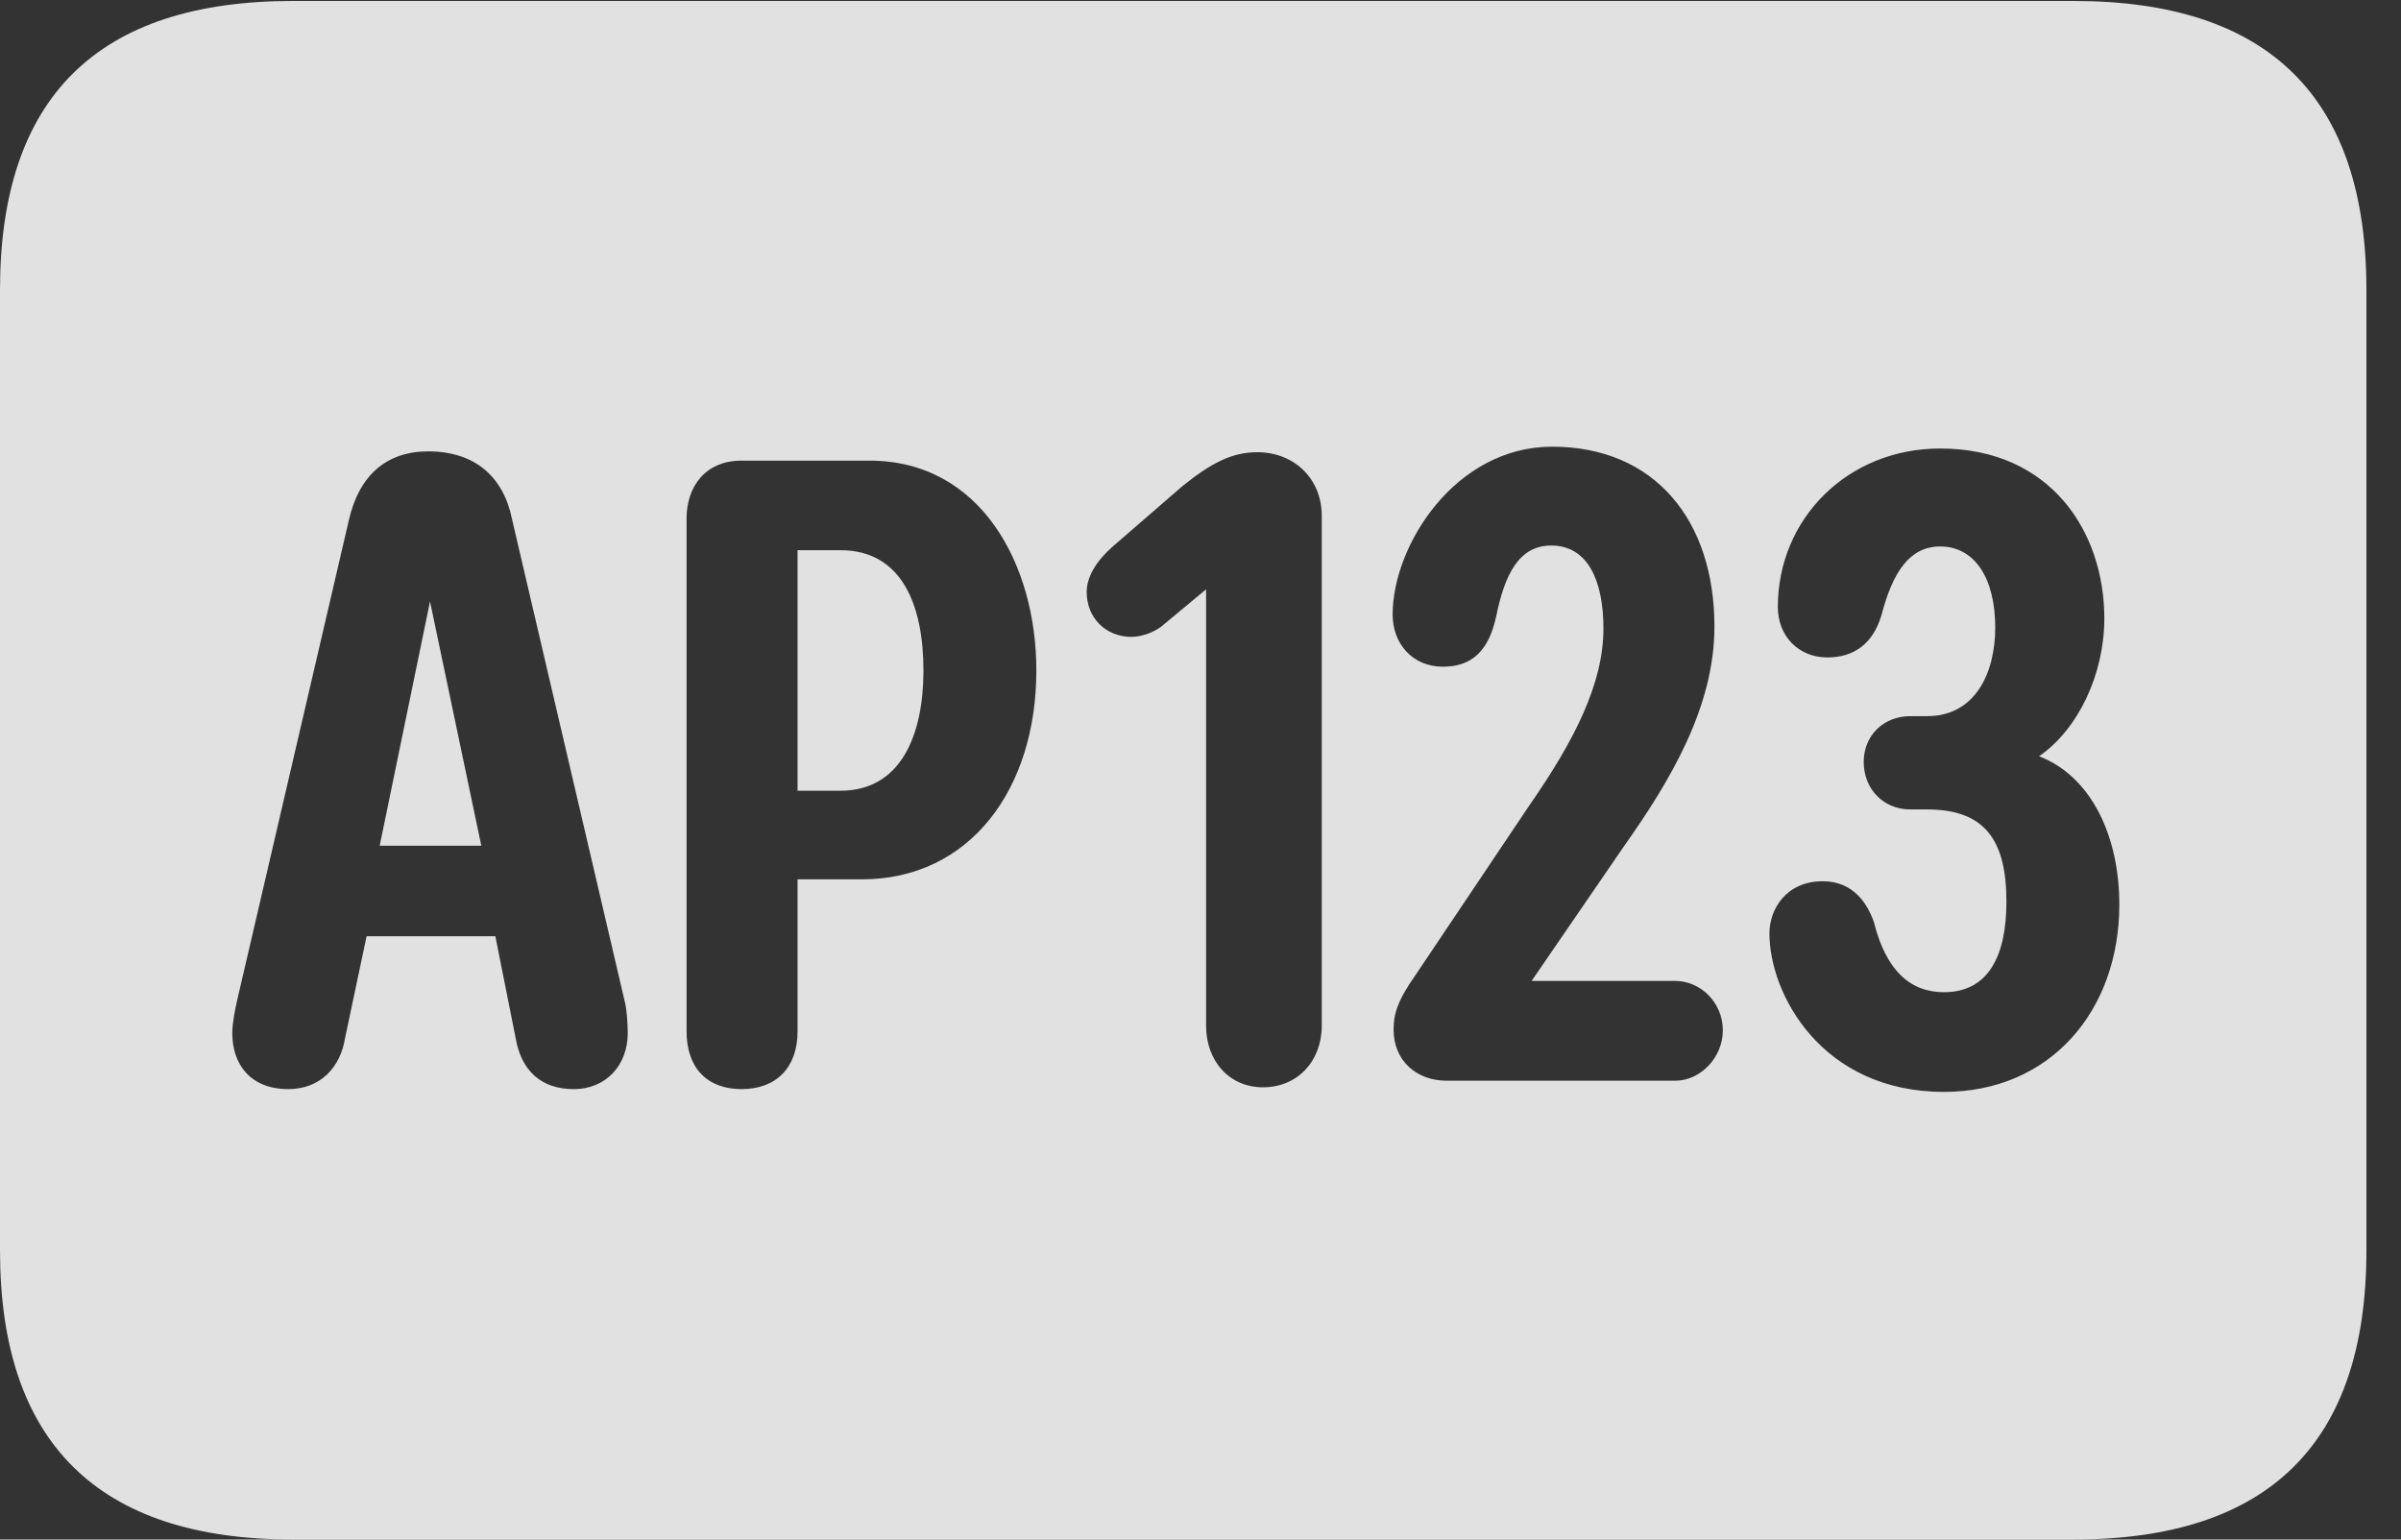 <?xml version="1.0" encoding="UTF-8"?>
<!--Generator: Apple Native CoreSVG 326-->
<!DOCTYPE svg
PUBLIC "-//W3C//DTD SVG 1.1//EN"
       "http://www.w3.org/Graphics/SVG/1.1/DTD/svg11.dtd">
<svg version="1.1" xmlns="http://www.w3.org/2000/svg" xmlns:xlink="http://www.w3.org/1999/xlink" viewBox="0 0 25.137 16.123">
 <rect x="0" y="0" width="25.137" height="16.123" fill="#333333" stroke="none"/>
 <g>
  <rect height="16.123" opacity="0" width="25.137" x="0" y="0"/>
  <path d="M24.775 3.037L24.775 13.096C24.775 15.107 23.76 16.123 21.709 16.123L3.066 16.123C1.025 16.123 0 15.107 0 13.096L0 3.037C0 1.016 1.025 0.01 3.066 0.01L21.709 0.01C23.76 0.01 24.775 1.025 24.775 3.037ZM18.613 6.357C18.613 6.66 18.828 6.885 19.131 6.885C19.414 6.885 19.609 6.738 19.697 6.445C19.814 5.996 19.99 5.723 20.312 5.723C20.674 5.723 20.889 6.055 20.889 6.572C20.889 7.041 20.684 7.5 20.176 7.5L20 7.5C19.717 7.5 19.512 7.705 19.512 7.979C19.512 8.262 19.717 8.477 20 8.477L20.176 8.477C20.781 8.477 21.006 8.799 21.006 9.443C21.006 10.02 20.811 10.391 20.352 10.391C20 10.391 19.746 10.166 19.619 9.658C19.551 9.463 19.404 9.229 19.082 9.229C18.701 9.229 18.525 9.521 18.525 9.775C18.525 10.41 19.072 11.435 20.352 11.435C21.465 11.435 22.188 10.586 22.188 9.473C22.188 8.77 21.904 8.135 21.348 7.92C21.758 7.637 22.031 7.061 22.031 6.475C22.031 5.576 21.475 4.697 20.312 4.697C19.346 4.697 18.613 5.43 18.613 6.357ZM3.652 5.449L2.48 10.488C2.461 10.576 2.432 10.713 2.432 10.82C2.432 11.152 2.627 11.406 3.018 11.406C3.35 11.406 3.564 11.182 3.613 10.869L3.838 9.805L5.186 9.805L5.4 10.879C5.459 11.211 5.664 11.406 6.006 11.406C6.348 11.406 6.572 11.152 6.572 10.82C6.572 10.723 6.562 10.576 6.543 10.498L5.361 5.439C5.273 5 4.98 4.727 4.482 4.727C4.053 4.727 3.76 4.971 3.652 5.449ZM7.764 4.824C7.383 4.824 7.188 5.098 7.188 5.43L7.188 10.801C7.188 11.182 7.402 11.406 7.764 11.406C8.125 11.406 8.35 11.182 8.35 10.801L8.35 9.209L9.023 9.209C10.156 9.209 10.85 8.262 10.85 7.021C10.85 5.918 10.273 4.824 9.102 4.824ZM12.383 5.088L11.65 5.723C11.484 5.869 11.377 6.035 11.377 6.201C11.377 6.475 11.582 6.67 11.846 6.67C11.953 6.67 12.08 6.621 12.158 6.562L12.627 6.172L12.627 10.742C12.627 11.113 12.871 11.387 13.223 11.387C13.584 11.387 13.838 11.113 13.838 10.742L13.838 5.4C13.838 5.02 13.555 4.736 13.164 4.736C12.891 4.736 12.676 4.854 12.383 5.088ZM14.58 6.436C14.58 6.738 14.785 6.982 15.107 6.982C15.41 6.982 15.586 6.816 15.664 6.455C15.752 6.025 15.898 5.713 16.24 5.713C16.631 5.713 16.787 6.094 16.787 6.582C16.787 7.158 16.484 7.754 16.016 8.428L14.824 10.205C14.629 10.479 14.59 10.625 14.59 10.781C14.59 11.113 14.834 11.318 15.146 11.318L17.539 11.318C17.803 11.318 18.037 11.074 18.037 10.791C18.037 10.498 17.803 10.273 17.539 10.273L16.035 10.273L16.992 8.877C17.49 8.174 17.949 7.402 17.949 6.562C17.949 5.449 17.324 4.678 16.25 4.678C15.234 4.678 14.58 5.713 14.58 6.436ZM5.039 8.857L3.975 8.857L4.502 6.299ZM9.668 7.021C9.668 7.695 9.434 8.281 8.799 8.281L8.35 8.281L8.35 5.762L8.799 5.762C9.453 5.762 9.668 6.357 9.668 7.021Z" fill="white" fill-opacity="0.85"/>
 </g>
</svg>
